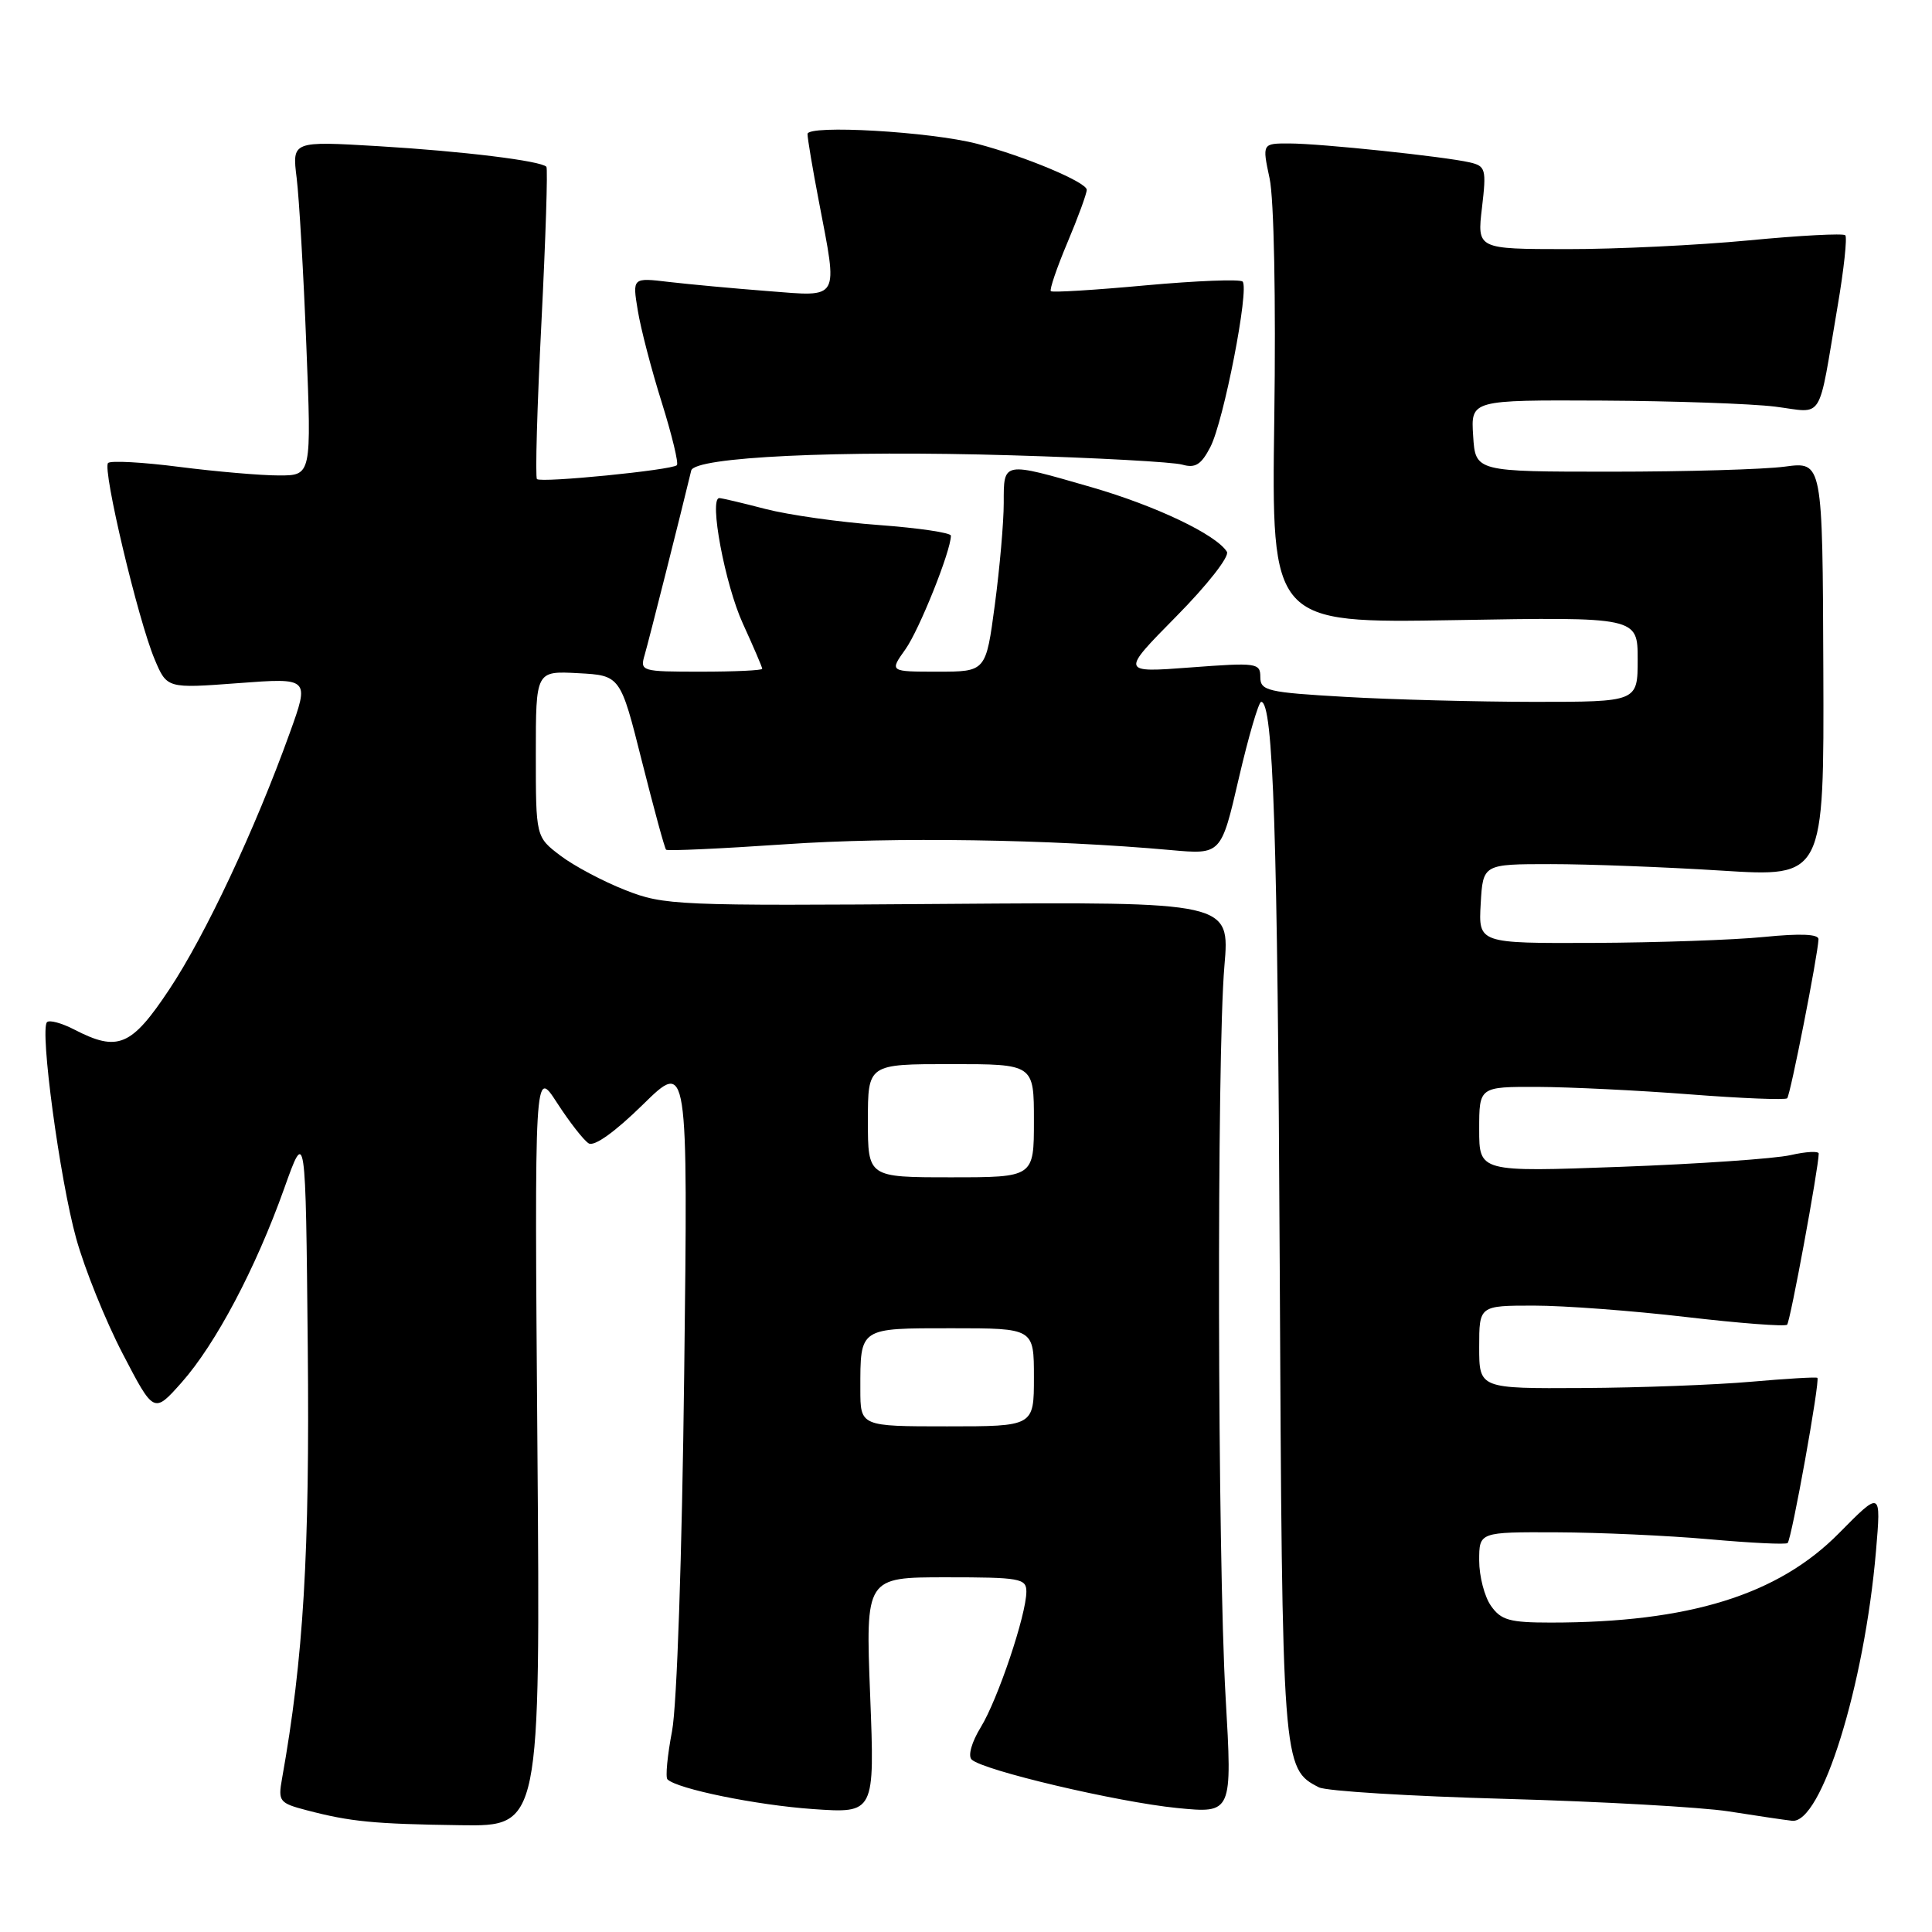 <?xml version="1.0" encoding="UTF-8" standalone="no"?>
<!DOCTYPE svg PUBLIC "-//W3C//DTD SVG 1.1//EN" "http://www.w3.org/Graphics/SVG/1.1/DTD/svg11.dtd" >
<svg xmlns="http://www.w3.org/2000/svg" xmlns:xlink="http://www.w3.org/1999/xlink" version="1.1" viewBox="0 0 256 256">
 <g >
 <path fill="currentColor"
d=" M 71.21 191.75 C 70.82 141.50 70.82 141.50 73.81 146.13 C 75.46 148.68 77.34 151.09 78.00 151.50 C 78.74 151.96 81.49 149.99 85.18 146.37 C 91.16 140.50 91.16 140.50 90.66 182.00 C 90.37 206.17 89.70 225.96 89.05 229.38 C 88.43 232.62 88.16 235.49 88.44 235.77 C 89.70 237.04 100.25 239.19 107.71 239.71 C 115.91 240.28 115.91 240.28 115.30 224.64 C 114.69 209.00 114.69 209.00 125.35 209.00 C 135.14 209.00 136.00 209.15 136.00 210.89 C 136.00 213.95 132.21 225.21 129.95 228.88 C 128.76 230.82 128.24 232.64 128.74 233.14 C 130.17 234.57 148.04 238.78 155.97 239.57 C 163.29 240.29 163.29 240.29 162.40 224.89 C 161.32 206.33 161.21 139.89 162.24 128.00 C 162.97 119.50 162.97 119.50 125.58 119.77 C 89.60 120.04 87.99 119.97 82.85 117.94 C 79.91 116.79 76.04 114.73 74.25 113.37 C 71.00 110.90 71.00 110.90 71.00 99.90 C 71.00 88.90 71.00 88.90 76.60 89.20 C 82.20 89.50 82.20 89.50 85.06 100.88 C 86.64 107.14 88.07 112.41 88.26 112.59 C 88.44 112.78 95.55 112.45 104.05 111.87 C 118.37 110.88 139.21 111.20 155.15 112.64 C 161.81 113.24 161.81 113.24 164.15 103.12 C 165.44 97.56 166.78 93.01 167.11 93.00 C 168.72 92.99 169.29 110.39 169.57 167.68 C 169.90 234.02 169.92 234.35 174.76 236.83 C 175.72 237.33 186.85 238.01 199.50 238.36 C 212.15 238.71 225.43 239.46 229.00 240.01 C 232.57 240.57 236.37 241.14 237.44 241.26 C 241.33 241.74 247.05 223.37 248.58 205.50 C 249.26 197.50 249.26 197.50 243.67 203.16 C 235.60 211.34 223.81 215.00 205.48 215.00 C 200.03 215.00 198.89 214.68 197.56 212.78 C 196.70 211.56 196.00 208.86 196.00 206.78 C 196.00 203.00 196.00 203.00 206.25 203.04 C 211.89 203.06 221.00 203.47 226.49 203.96 C 231.98 204.45 236.65 204.68 236.87 204.46 C 237.41 203.93 241.20 182.85 240.81 182.57 C 240.64 182.44 236.68 182.68 232.00 183.09 C 227.32 183.50 217.31 183.88 209.75 183.92 C 196.00 184.00 196.00 184.00 196.00 178.50 C 196.00 173.00 196.00 173.00 203.26 173.00 C 207.25 173.00 216.32 173.68 223.41 174.51 C 230.51 175.34 236.54 175.80 236.80 175.53 C 237.22 175.12 240.96 154.82 240.99 152.86 C 241.00 152.50 239.31 152.59 237.25 153.06 C 235.19 153.53 225.06 154.23 214.75 154.61 C 196.00 155.30 196.00 155.30 196.00 149.65 C 196.00 144.00 196.00 144.00 203.75 144.02 C 208.01 144.04 217.09 144.48 223.93 145.01 C 230.76 145.54 236.56 145.77 236.81 145.53 C 237.23 145.10 240.86 126.68 240.96 124.46 C 240.99 123.77 238.57 123.67 233.75 124.15 C 229.76 124.55 219.61 124.90 211.20 124.94 C 195.90 125.00 195.90 125.00 196.20 119.75 C 196.50 114.50 196.50 114.50 205.50 114.50 C 210.45 114.50 220.62 114.89 228.10 115.36 C 241.70 116.22 241.70 116.22 241.60 88.69 C 241.50 61.16 241.50 61.16 236.50 61.83 C 233.75 62.20 223.40 62.50 213.50 62.50 C 195.50 62.50 195.50 62.50 195.20 57.75 C 194.89 53.00 194.89 53.00 212.20 53.08 C 221.71 53.13 232.07 53.49 235.21 53.88 C 241.78 54.70 240.83 56.22 243.49 40.59 C 244.33 35.69 244.78 31.45 244.51 31.17 C 244.23 30.90 238.49 31.20 231.75 31.85 C 225.01 32.49 214.15 33.02 207.61 33.01 C 195.72 33.00 195.72 33.00 196.37 27.52 C 196.97 22.41 196.86 22.01 194.76 21.52 C 191.38 20.74 175.03 19.02 170.87 19.01 C 167.24 19.00 167.24 19.00 168.23 23.65 C 168.81 26.34 169.07 39.71 168.85 55.44 C 168.47 82.58 168.47 82.58 192.74 82.17 C 217.00 81.75 217.00 81.75 217.00 87.38 C 217.00 93.00 217.00 93.00 203.25 93.00 C 195.69 92.99 184.44 92.70 178.25 92.34 C 167.93 91.75 167.00 91.53 167.00 89.72 C 167.00 87.84 166.53 87.78 157.75 88.44 C 148.50 89.14 148.50 89.14 155.87 81.67 C 159.97 77.52 162.95 73.72 162.57 73.11 C 161.16 70.84 153.17 67.03 144.64 64.56 C 132.80 61.14 133.00 61.11 133.00 66.64 C 133.00 69.19 132.47 75.26 131.82 80.14 C 130.64 89.00 130.64 89.00 124.25 89.00 C 117.86 89.00 117.86 89.00 119.97 86.04 C 121.81 83.46 126.00 72.99 126.00 70.98 C 126.00 70.59 121.71 69.96 116.47 69.57 C 111.23 69.19 104.46 68.23 101.42 67.44 C 98.39 66.65 95.64 66.00 95.31 66.00 C 93.92 66.00 96.07 77.47 98.43 82.62 C 99.84 85.71 101.00 88.41 101.00 88.62 C 101.00 88.83 97.35 89.00 92.88 89.00 C 84.94 89.00 84.78 88.95 85.43 86.75 C 85.95 84.97 90.25 67.95 91.59 62.35 C 92.01 60.55 111.08 59.65 134.00 60.33 C 145.28 60.66 155.48 61.22 156.67 61.57 C 158.39 62.06 159.17 61.57 160.38 59.23 C 162.15 55.81 165.57 38.24 164.65 37.31 C 164.30 36.97 158.53 37.20 151.81 37.81 C 145.10 38.43 139.44 38.78 139.24 38.58 C 139.05 38.38 140.03 35.48 141.44 32.14 C 142.85 28.80 144.00 25.65 144.00 25.15 C 144.00 24.15 135.83 20.72 129.50 19.06 C 123.31 17.44 107.00 16.50 107.00 17.76 C 107.00 18.35 107.67 22.35 108.50 26.66 C 111.04 39.95 111.40 39.32 101.75 38.57 C 97.21 38.22 91.31 37.67 88.64 37.36 C 83.79 36.78 83.79 36.78 84.51 41.14 C 84.90 43.54 86.33 49.03 87.69 53.34 C 89.04 57.66 89.94 61.39 89.69 61.64 C 89.05 62.29 71.68 64.01 71.15 63.48 C 70.91 63.24 71.17 53.92 71.74 42.77 C 72.30 31.62 72.60 22.32 72.40 22.10 C 71.68 21.31 61.34 20.04 50.15 19.37 C 38.70 18.69 38.70 18.69 39.31 23.59 C 39.64 26.29 40.22 36.26 40.59 45.75 C 41.28 63.00 41.28 63.00 36.96 63.00 C 34.58 63.00 28.65 62.49 23.79 61.87 C 18.92 61.24 14.66 61.01 14.32 61.35 C 13.54 62.13 18.30 82.18 20.49 87.36 C 22.12 91.23 22.12 91.23 31.57 90.52 C 41.03 89.81 41.03 89.81 38.38 97.16 C 33.82 109.84 27.21 123.92 22.44 131.09 C 17.41 138.66 15.63 139.41 9.86 136.43 C 8.18 135.56 6.55 135.12 6.23 135.44 C 5.25 136.42 7.92 156.25 10.09 164.08 C 11.21 168.13 13.99 175.02 16.26 179.38 C 20.39 187.32 20.39 187.32 24.06 183.19 C 28.58 178.09 33.88 168.07 37.65 157.50 C 40.50 149.50 40.50 149.50 40.78 178.50 C 41.05 205.76 40.22 219.74 37.37 235.68 C 36.83 238.69 37.01 238.92 40.65 239.87 C 46.45 241.39 49.53 241.69 61.05 241.85 C 71.60 242.00 71.60 242.00 71.21 191.75 Z  M 114.00 184.08 C 114.00 175.86 113.79 176.00 126.11 176.00 C 137.00 176.00 137.00 176.00 137.00 182.50 C 137.00 189.00 137.00 189.00 125.50 189.00 C 114.00 189.00 114.00 189.00 114.00 184.08 Z  M 115.00 148.50 C 115.00 141.00 115.00 141.00 126.00 141.00 C 137.00 141.00 137.00 141.00 137.00 148.50 C 137.00 156.00 137.00 156.00 126.00 156.00 C 115.00 156.00 115.00 156.00 115.00 148.50 Z "/>
</g>
</svg>
